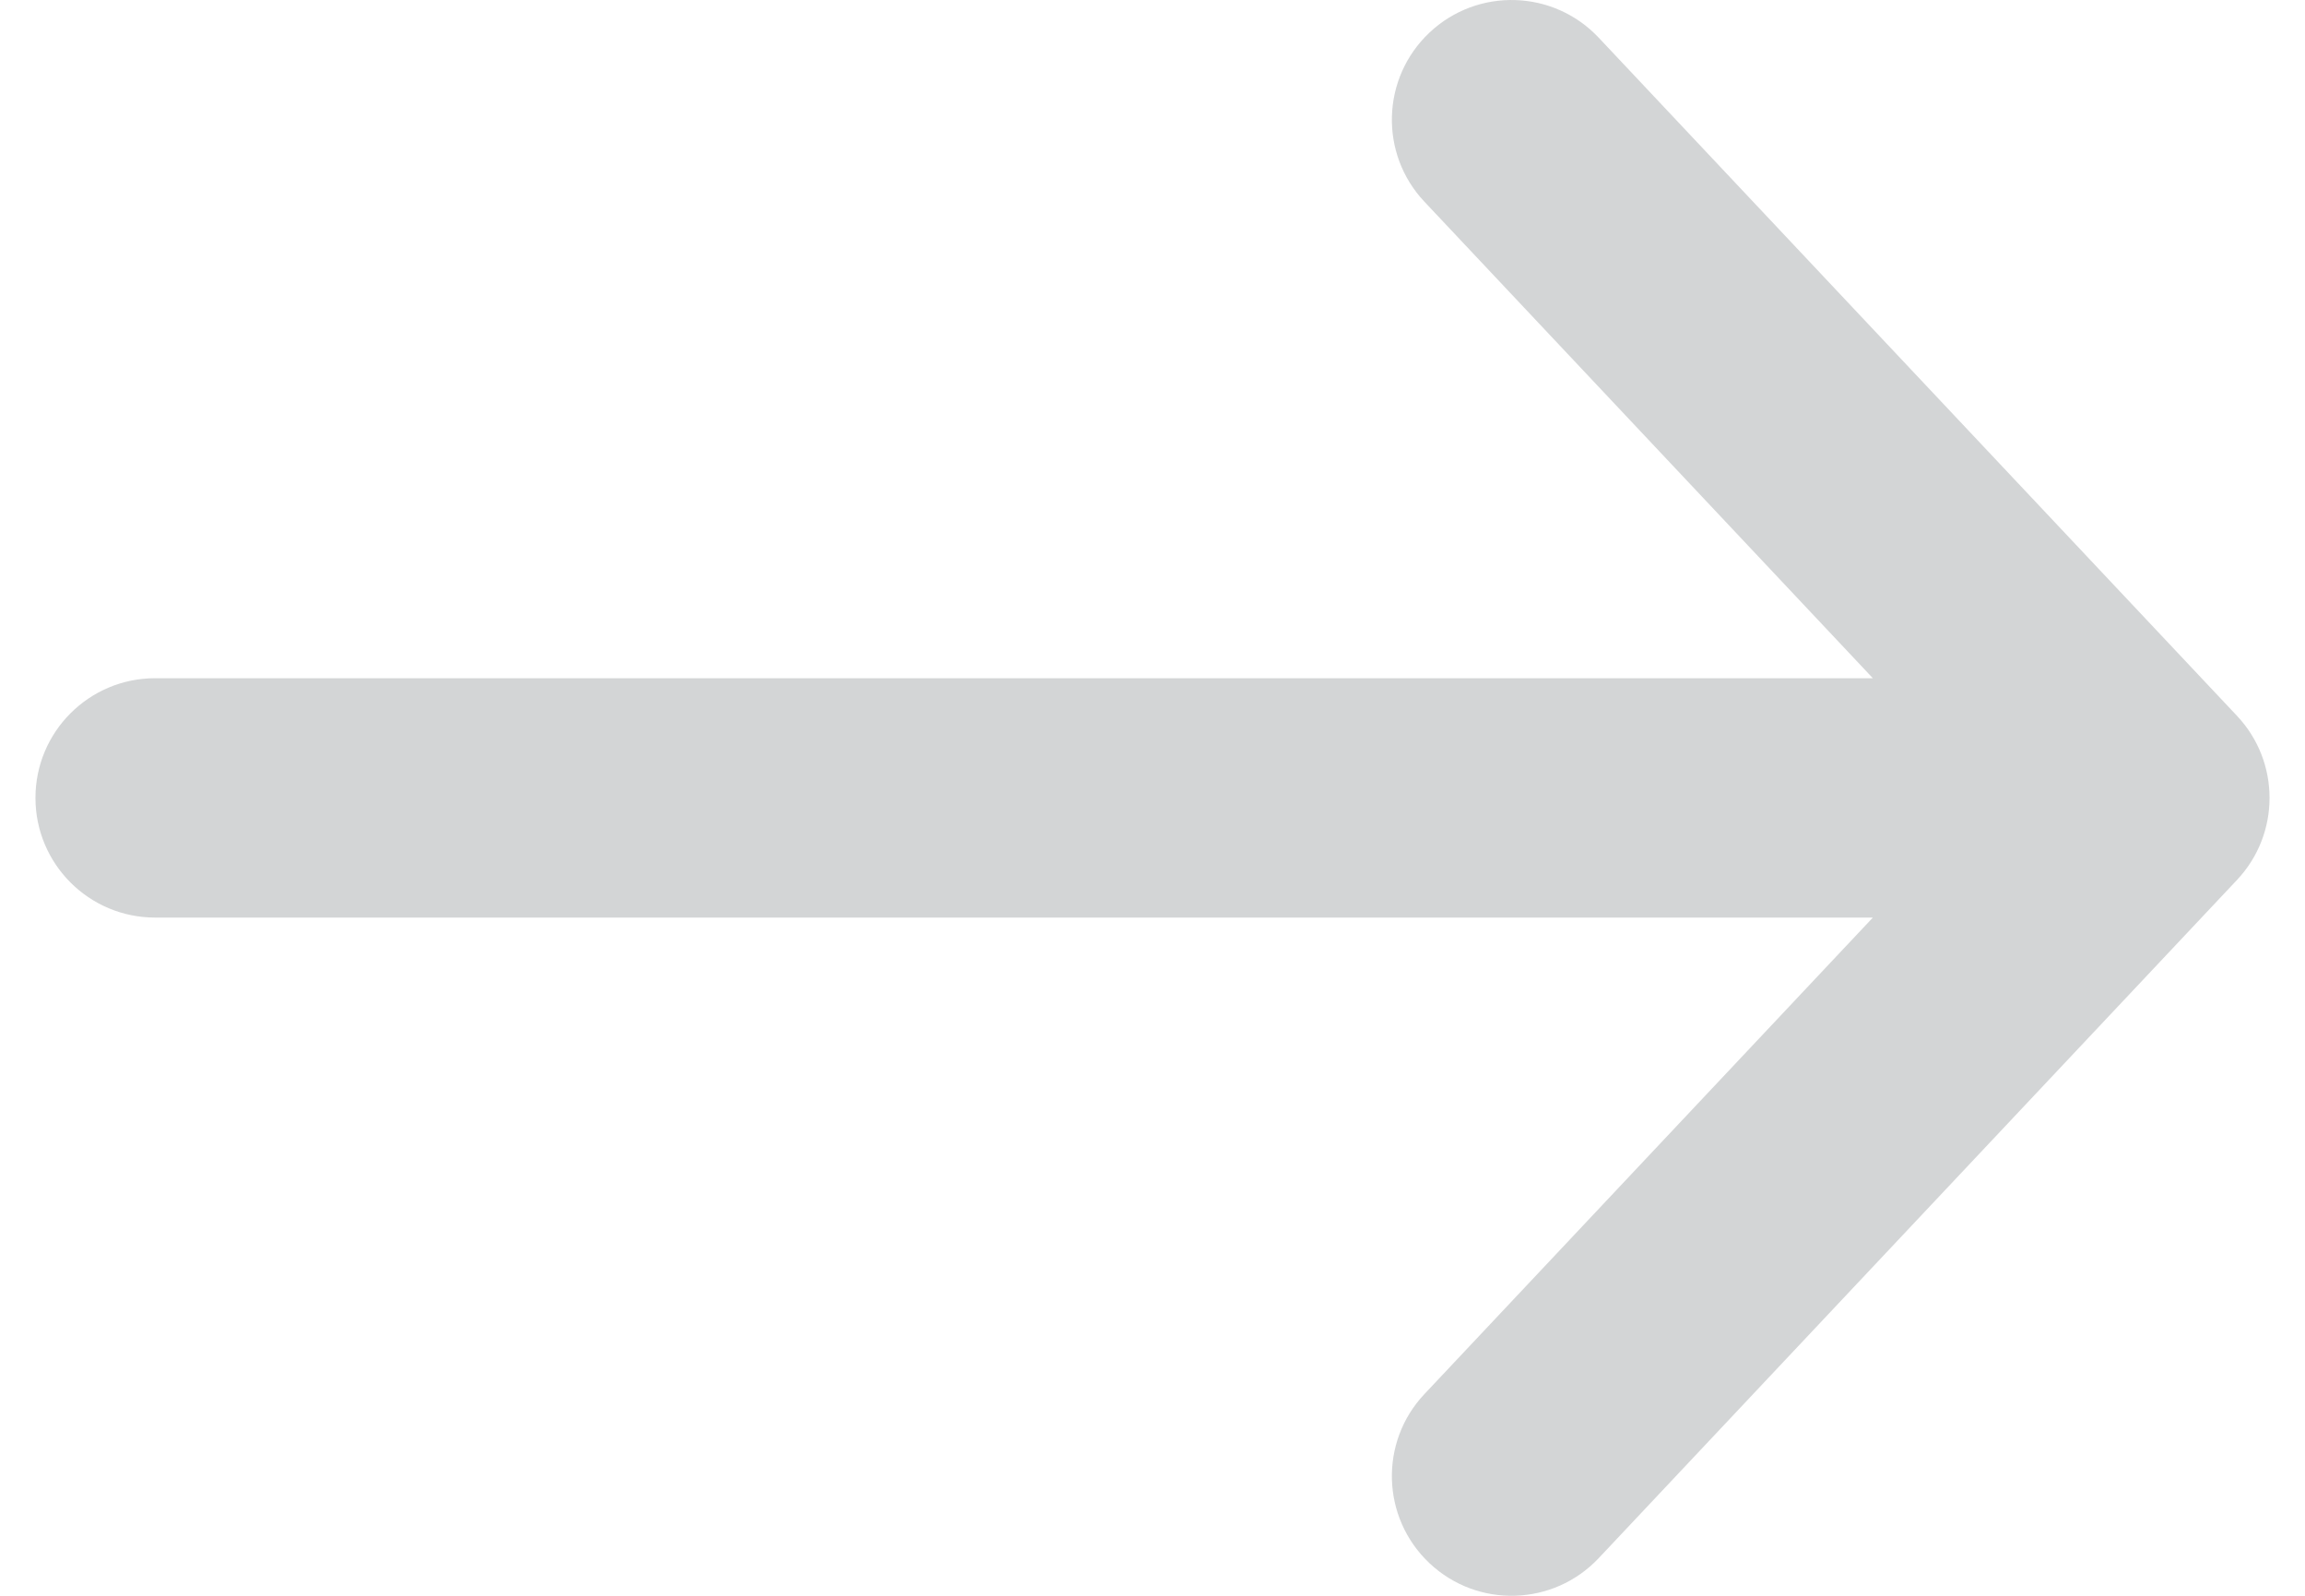 <svg width="52" height="36" viewBox="0 0 52 36" fill="none" xmlns="http://www.w3.org/2000/svg">
<path opacity="0.2" fill-rule="evenodd" clip-rule="evenodd" d="M32.25 0.734C33.335 -0.288 35.044 -0.236 36.066 0.85L50.466 16.149C51.445 17.189 51.445 18.811 50.466 19.851L36.066 35.151C35.044 36.236 33.335 36.288 32.25 35.266C31.164 34.244 31.112 32.535 32.134 31.45L42.251 20.7H3.5C2.009 20.7 0.8 19.491 0.8 18C0.8 16.509 2.009 15.3 3.5 15.3H42.251L32.134 4.55C31.112 3.465 31.164 1.756 32.25 0.734Z" fill="#272E35"/>
</svg>
